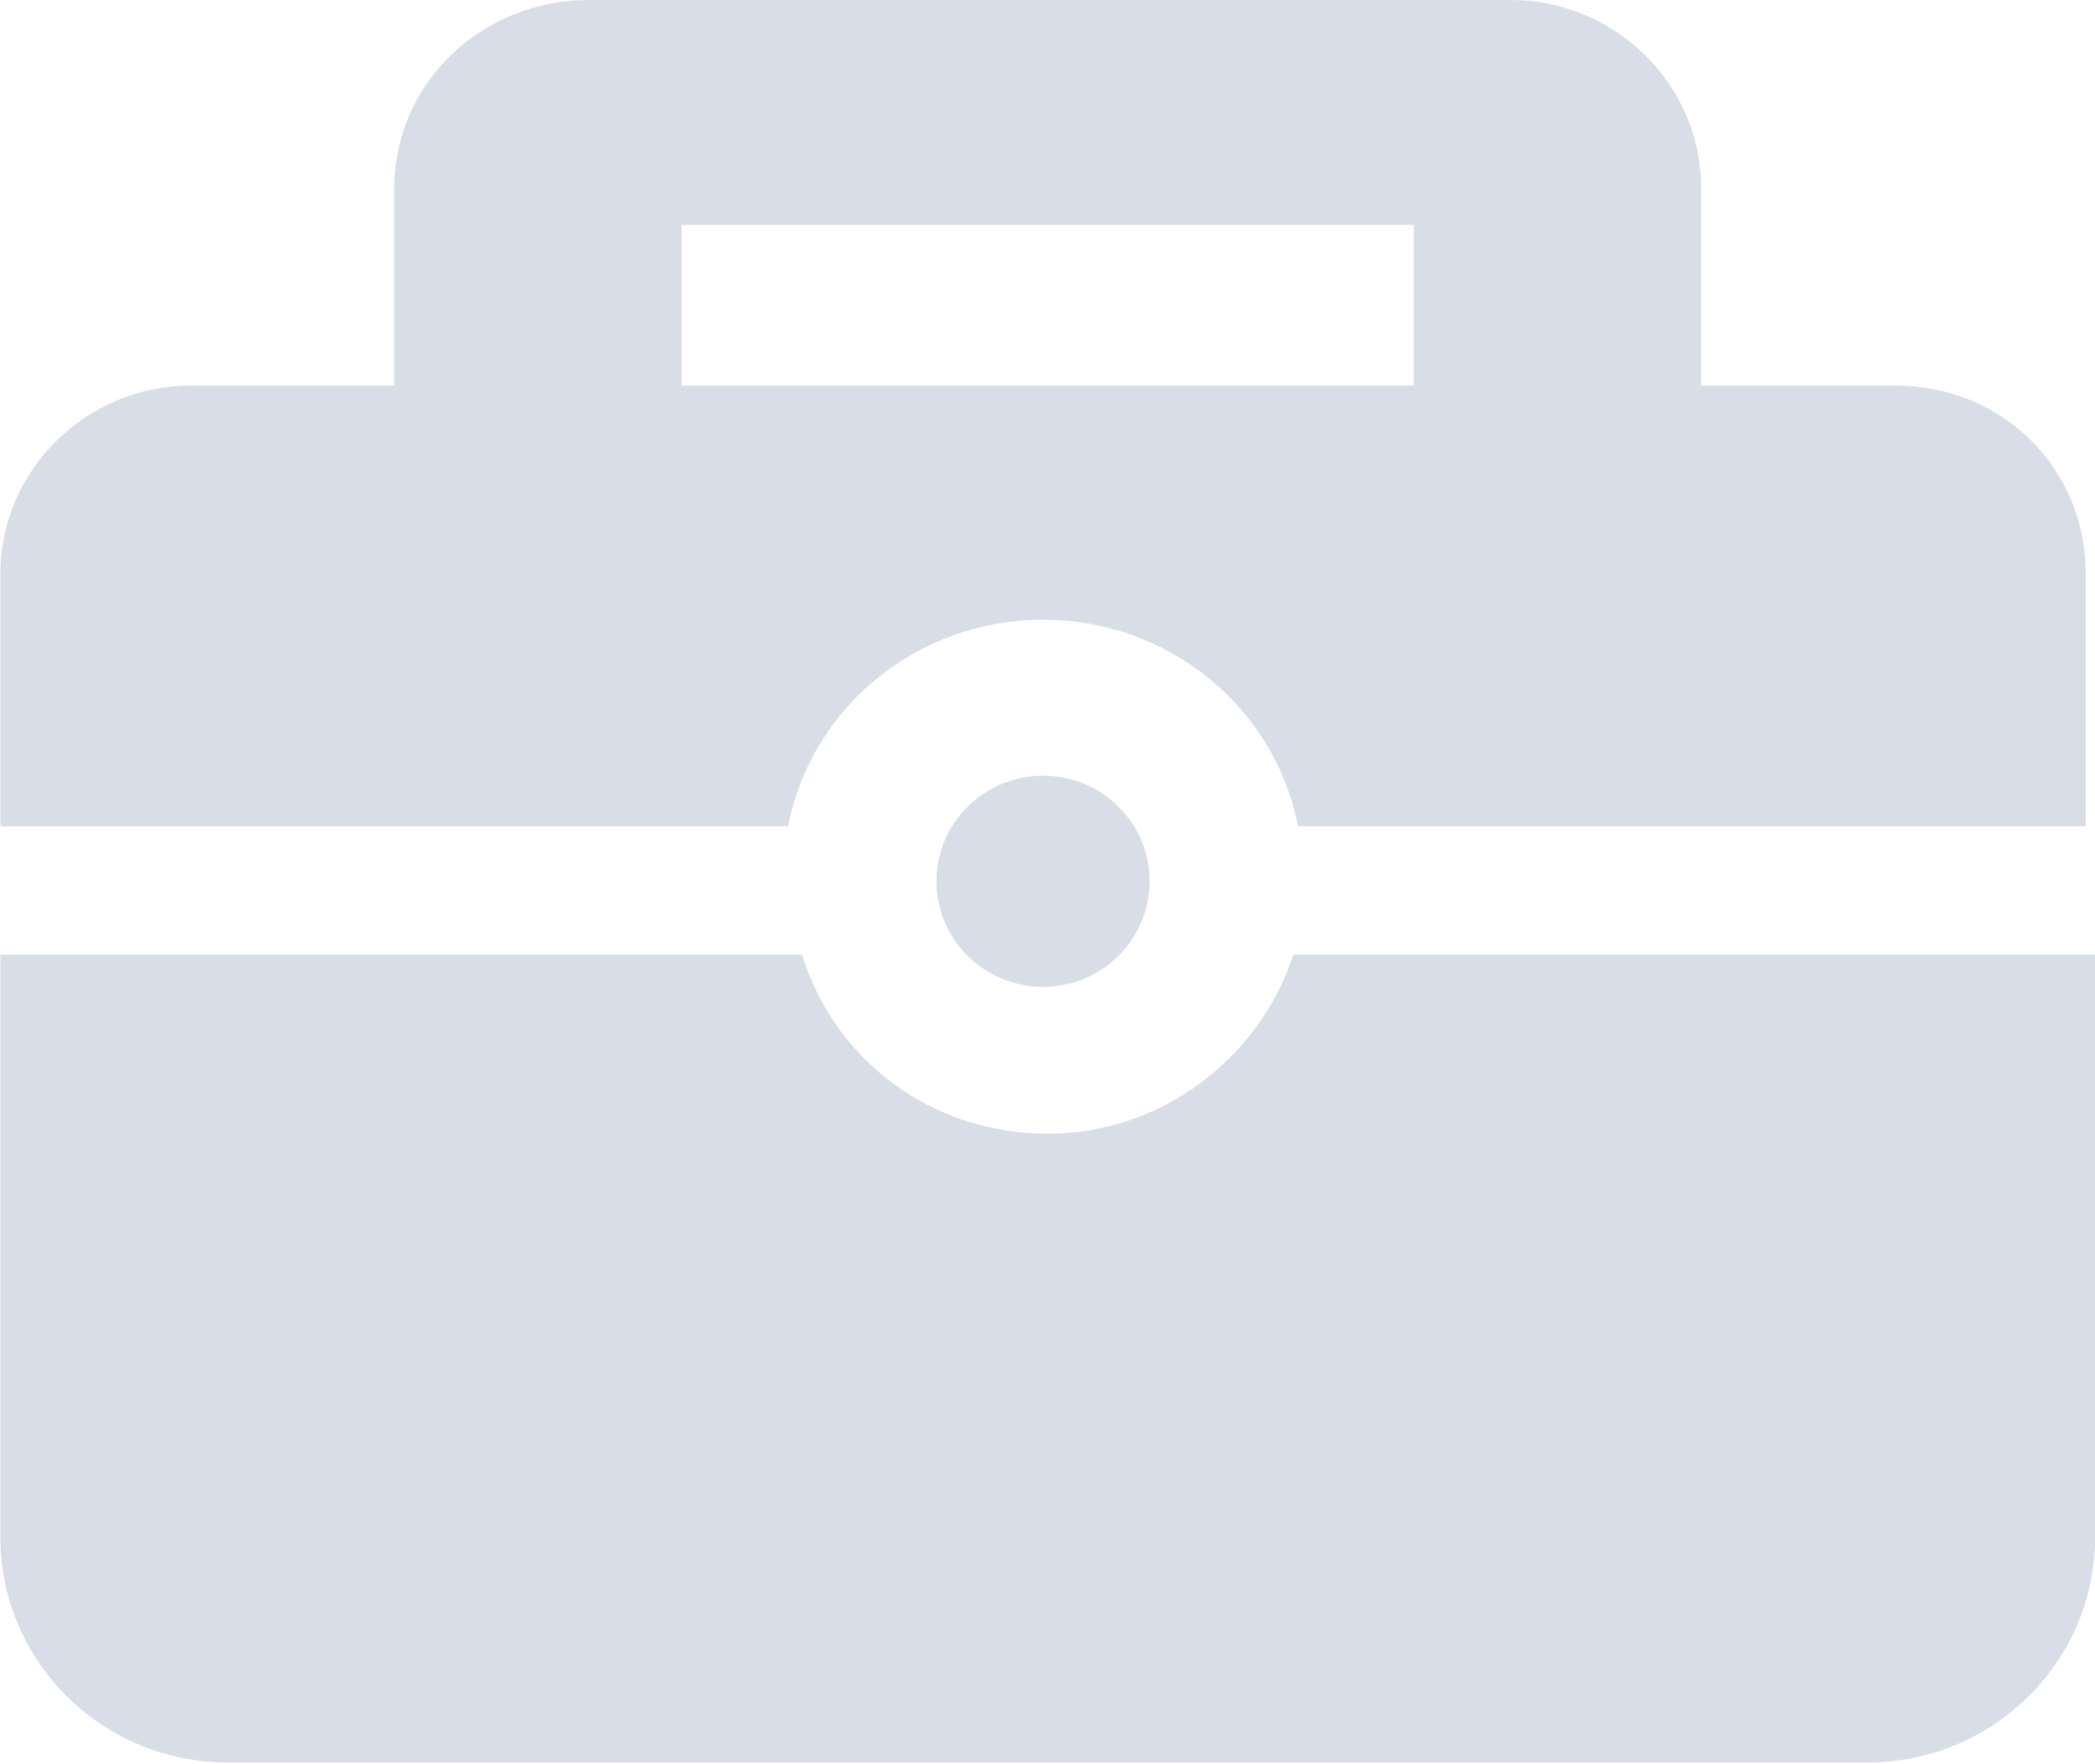 <?xml version="1.0" encoding="UTF-8"?>
<svg width="19px" height="16px" viewBox="0 0 19 16" version="1.1" xmlns="http://www.w3.org/2000/svg" xmlns:xlink="http://www.w3.org/1999/xlink">
    <!-- Generator: Sketch 44.1 (41455) - http://www.bohemiancoding.com/sketch -->
    <title>职位 copy</title>
    <desc>Created with Sketch.</desc>
    <defs></defs>
    <g id="管理者主页" stroke="none" stroke-width="1" fill="none" fill-rule="evenodd">
        <g id="3-2-1考核管理已提交审核" transform="translate(-488, -434)" fill-rule="nonzero" fill="#D9DDE7">
            <g id="Group-6" transform="translate(410, 120)">
                <g id="Group-3">
                    <g id="Group-5" transform="translate(0, 182)">
                        <g id="职位-copy" transform="translate(78, 132)">
                            <path d="M3.576,1.707 L3.576,5.245 L15.428,5.245 L15.428,1.707 C15.428,0.749 14.629,-2.84217094e-14 13.705,-2.84217094e-14 L5.341,-2.84217094e-14 C4.374,-2.84217094e-14 3.576,0.749 3.576,1.707 Z M6.182,4.787 L6.182,2.04 L12.822,2.04 L12.822,4.787 L6.182,4.787 Z" id="Shape"></path>
                            <path d="M0.004,5.203 L0.004,7.493 L7.148,7.493 C7.358,6.41 8.325,5.62 9.46,5.62 C10.594,5.62 11.561,6.41 11.771,7.493 L18.916,7.493 L18.916,5.203 C18.916,4.246 18.159,3.497 17.193,3.497 L1.727,3.497 C0.802,3.497 0.004,4.246 0.004,5.203 Z" id="Shape"></path>
                            <path d="M11.729,8.658 C11.435,9.574 10.552,10.282 9.502,10.282 C8.451,10.282 7.568,9.616 7.274,8.658 L0.004,8.658 L0.004,13.945 C0.004,15.069 0.928,15.984 2.063,15.984 L16.941,15.984 C18.075,15.984 19,15.069 19,13.945 L19,8.658 L11.729,8.658 L11.729,8.658 Z" id="Shape"></path>
                            <path d="M8.493,7.992 C8.493,8.521 8.926,8.95 9.46,8.95 C9.994,8.95 10.426,8.521 10.426,7.992 C10.426,7.463 9.994,7.035 9.46,7.035 C8.926,7.035 8.493,7.463 8.493,7.992 C8.493,7.992 8.493,7.992 8.493,7.992 Z" id="Shape"></path>
                        </g>
                    </g>
                </g>
            </g>
        </g>
    </g>
</svg>